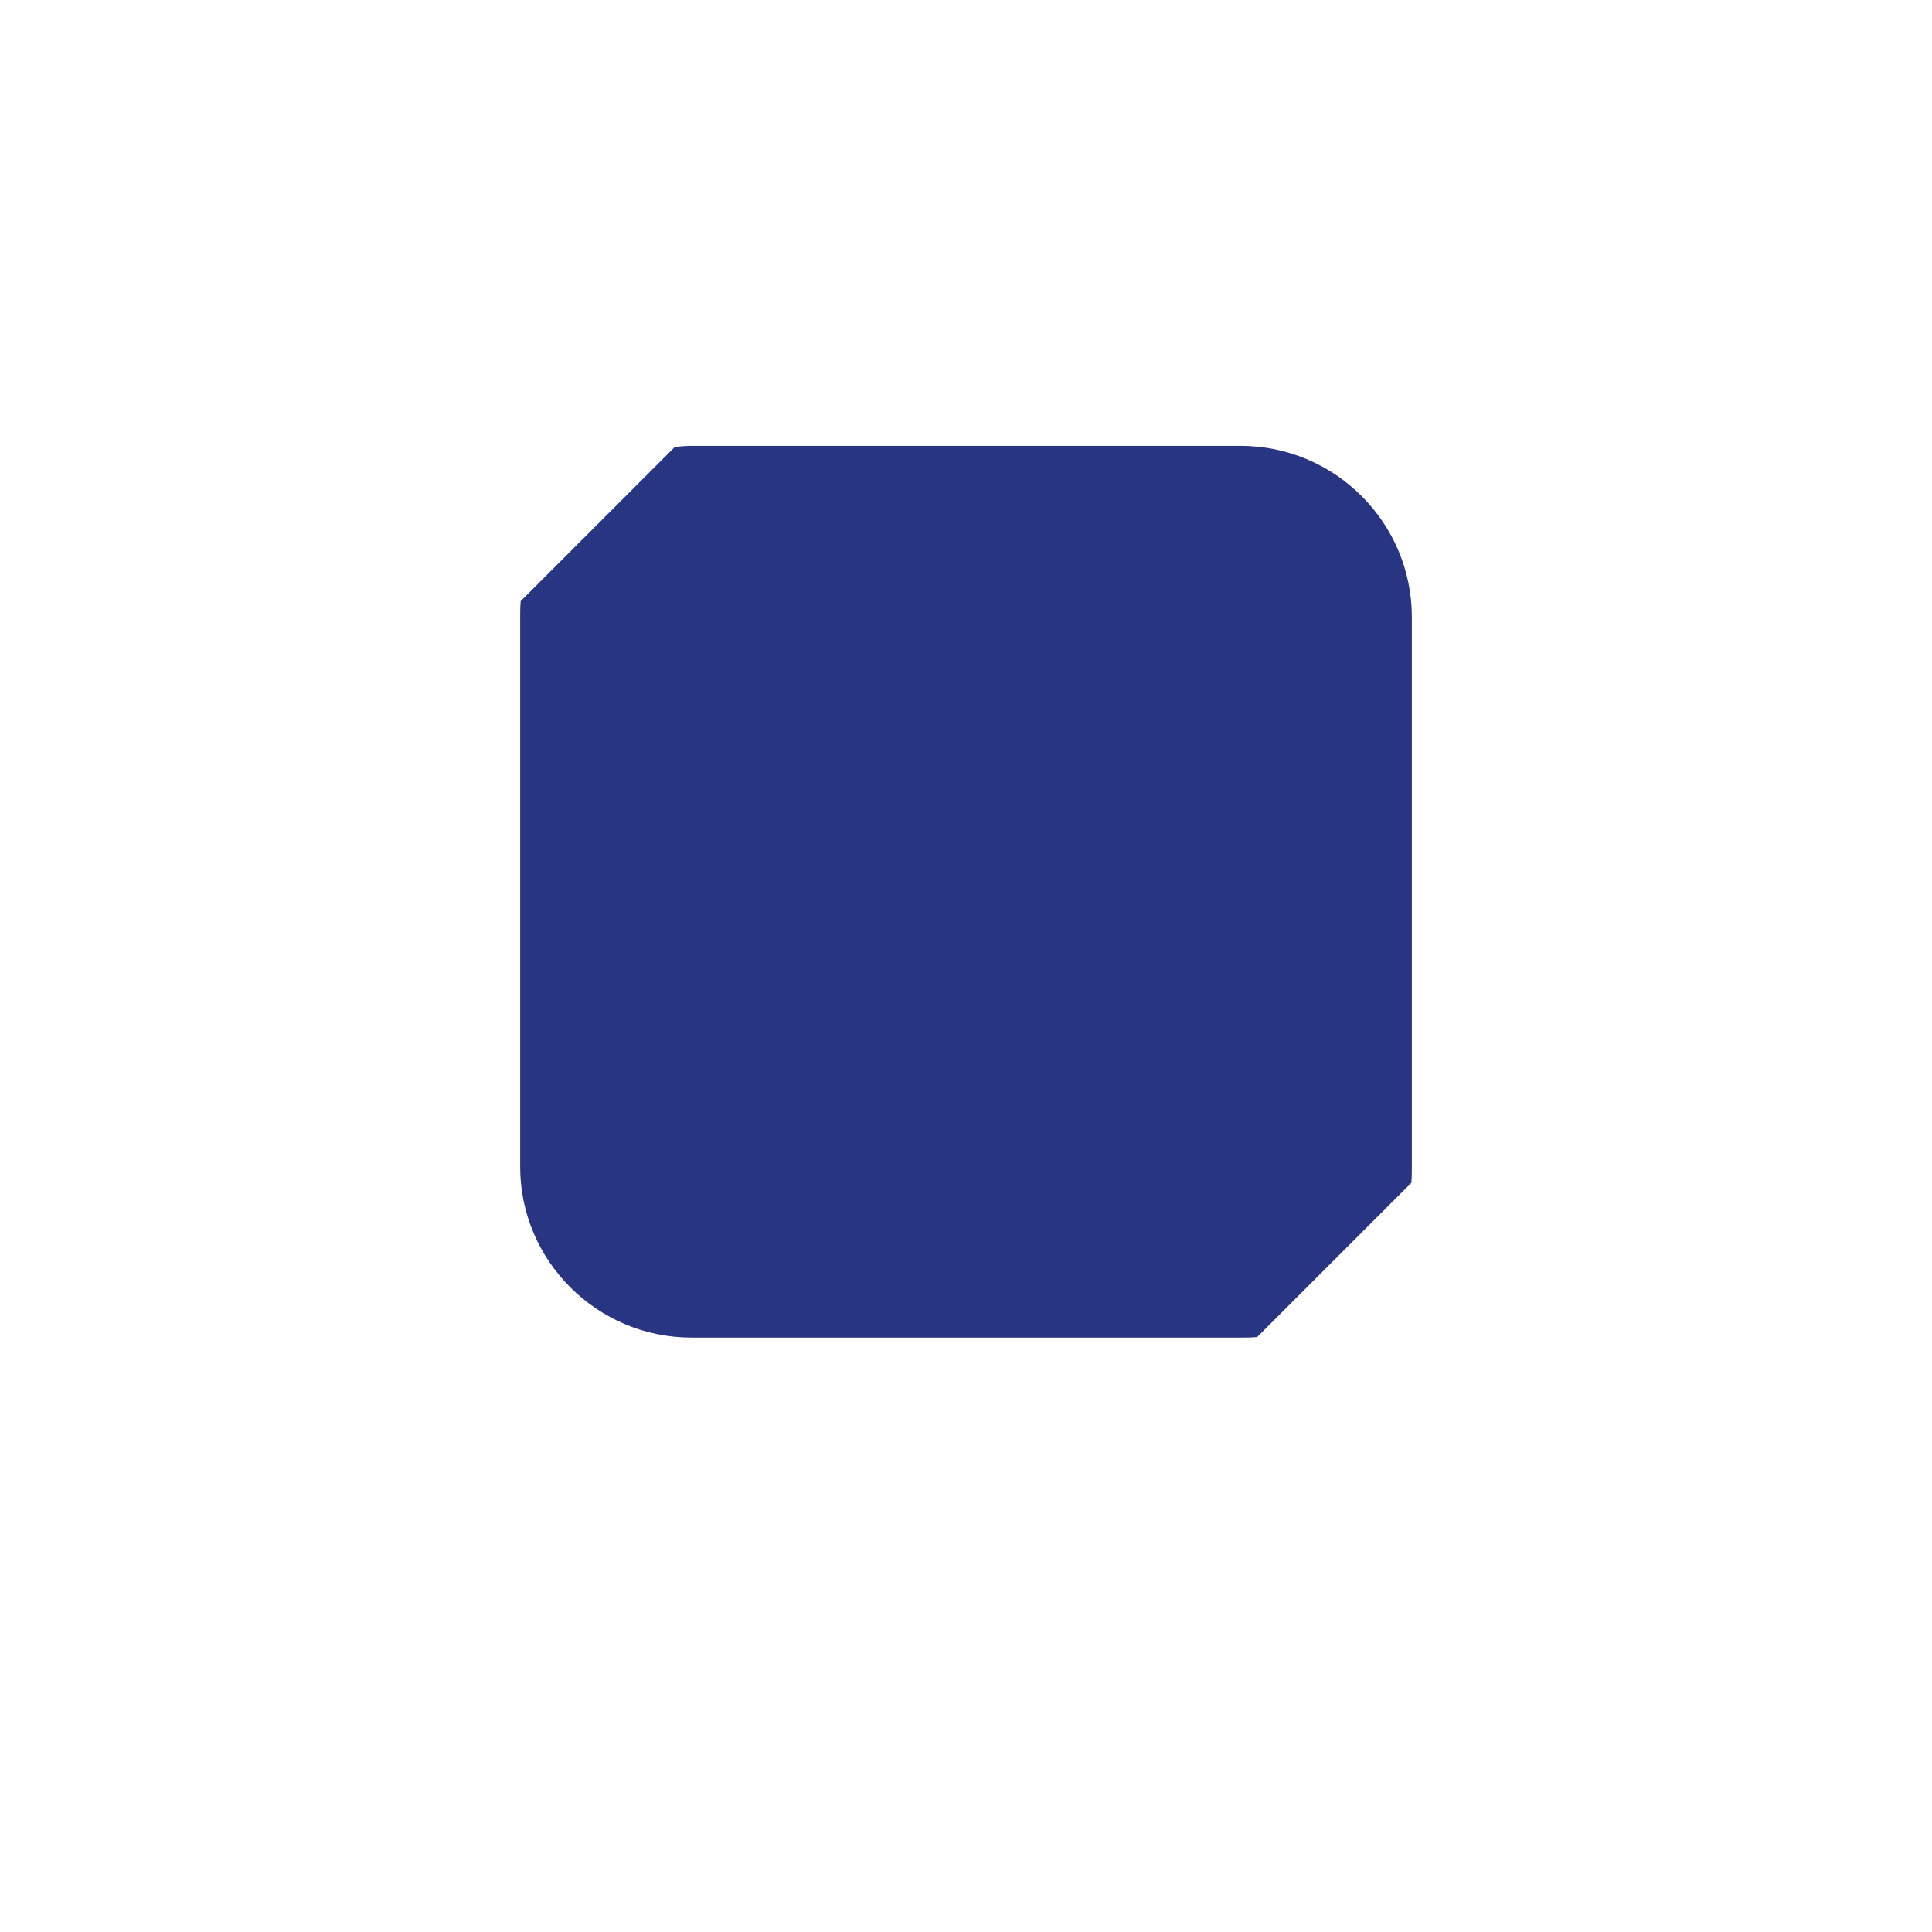 <svg width="130" height="130" viewBox="0 0 130 130" fill="none" xmlns="http://www.w3.org/2000/svg">
<g filter="url(#filter0_d)">
<path d="M31.522 105H98.478C98.837 105 99.232 105 99.591 104.964L109.964 94.591C110 94.232 110 93.873 110 93.478V26.522C110 20.169 104.831 15 98.478 15H31.522C31.163 15 30.768 15.036 30.409 15.072L20.036 25.445C20 25.804 20 26.163 20 26.558V93.514C20 99.831 25.169 105 31.522 105Z" fill="white"/>
</g>
<path d="M46.522 90H83.478C83.837 90 84.232 90 84.591 89.964L94.964 79.591C95 79.232 95 78.873 95 78.478V41.522C95 35.169 89.831 30 83.478 30H46.522C46.163 30 45.768 30.036 45.409 30.072L35.036 40.445C35 40.804 35 41.163 35 41.558V78.514C35 84.831 40.169 90 46.522 90Z" fill="#283583"/>
<defs>
<filter id="filter0_d" x="0" y="0" width="130" height="130" filterUnits="userSpaceOnUse" color-interpolation-filters="sRGB">
<feFlood flood-opacity="0" result="BackgroundImageFix"/>
<feColorMatrix in="SourceAlpha" type="matrix" values="0 0 0 0 0 0 0 0 0 0 0 0 0 0 0 0 0 0 127 0"/>
<feOffset dy="5"/>
<feGaussianBlur stdDeviation="10"/>
<feColorMatrix type="matrix" values="0 0 0 0 0 0 0 0 0 0 0 0 0 0 0 0 0 0 0.15 0"/>
<feBlend mode="normal" in2="BackgroundImageFix" result="effect1_dropShadow"/>
<feBlend mode="normal" in="SourceGraphic" in2="effect1_dropShadow" result="shape"/>
</filter>
</defs>
</svg>
